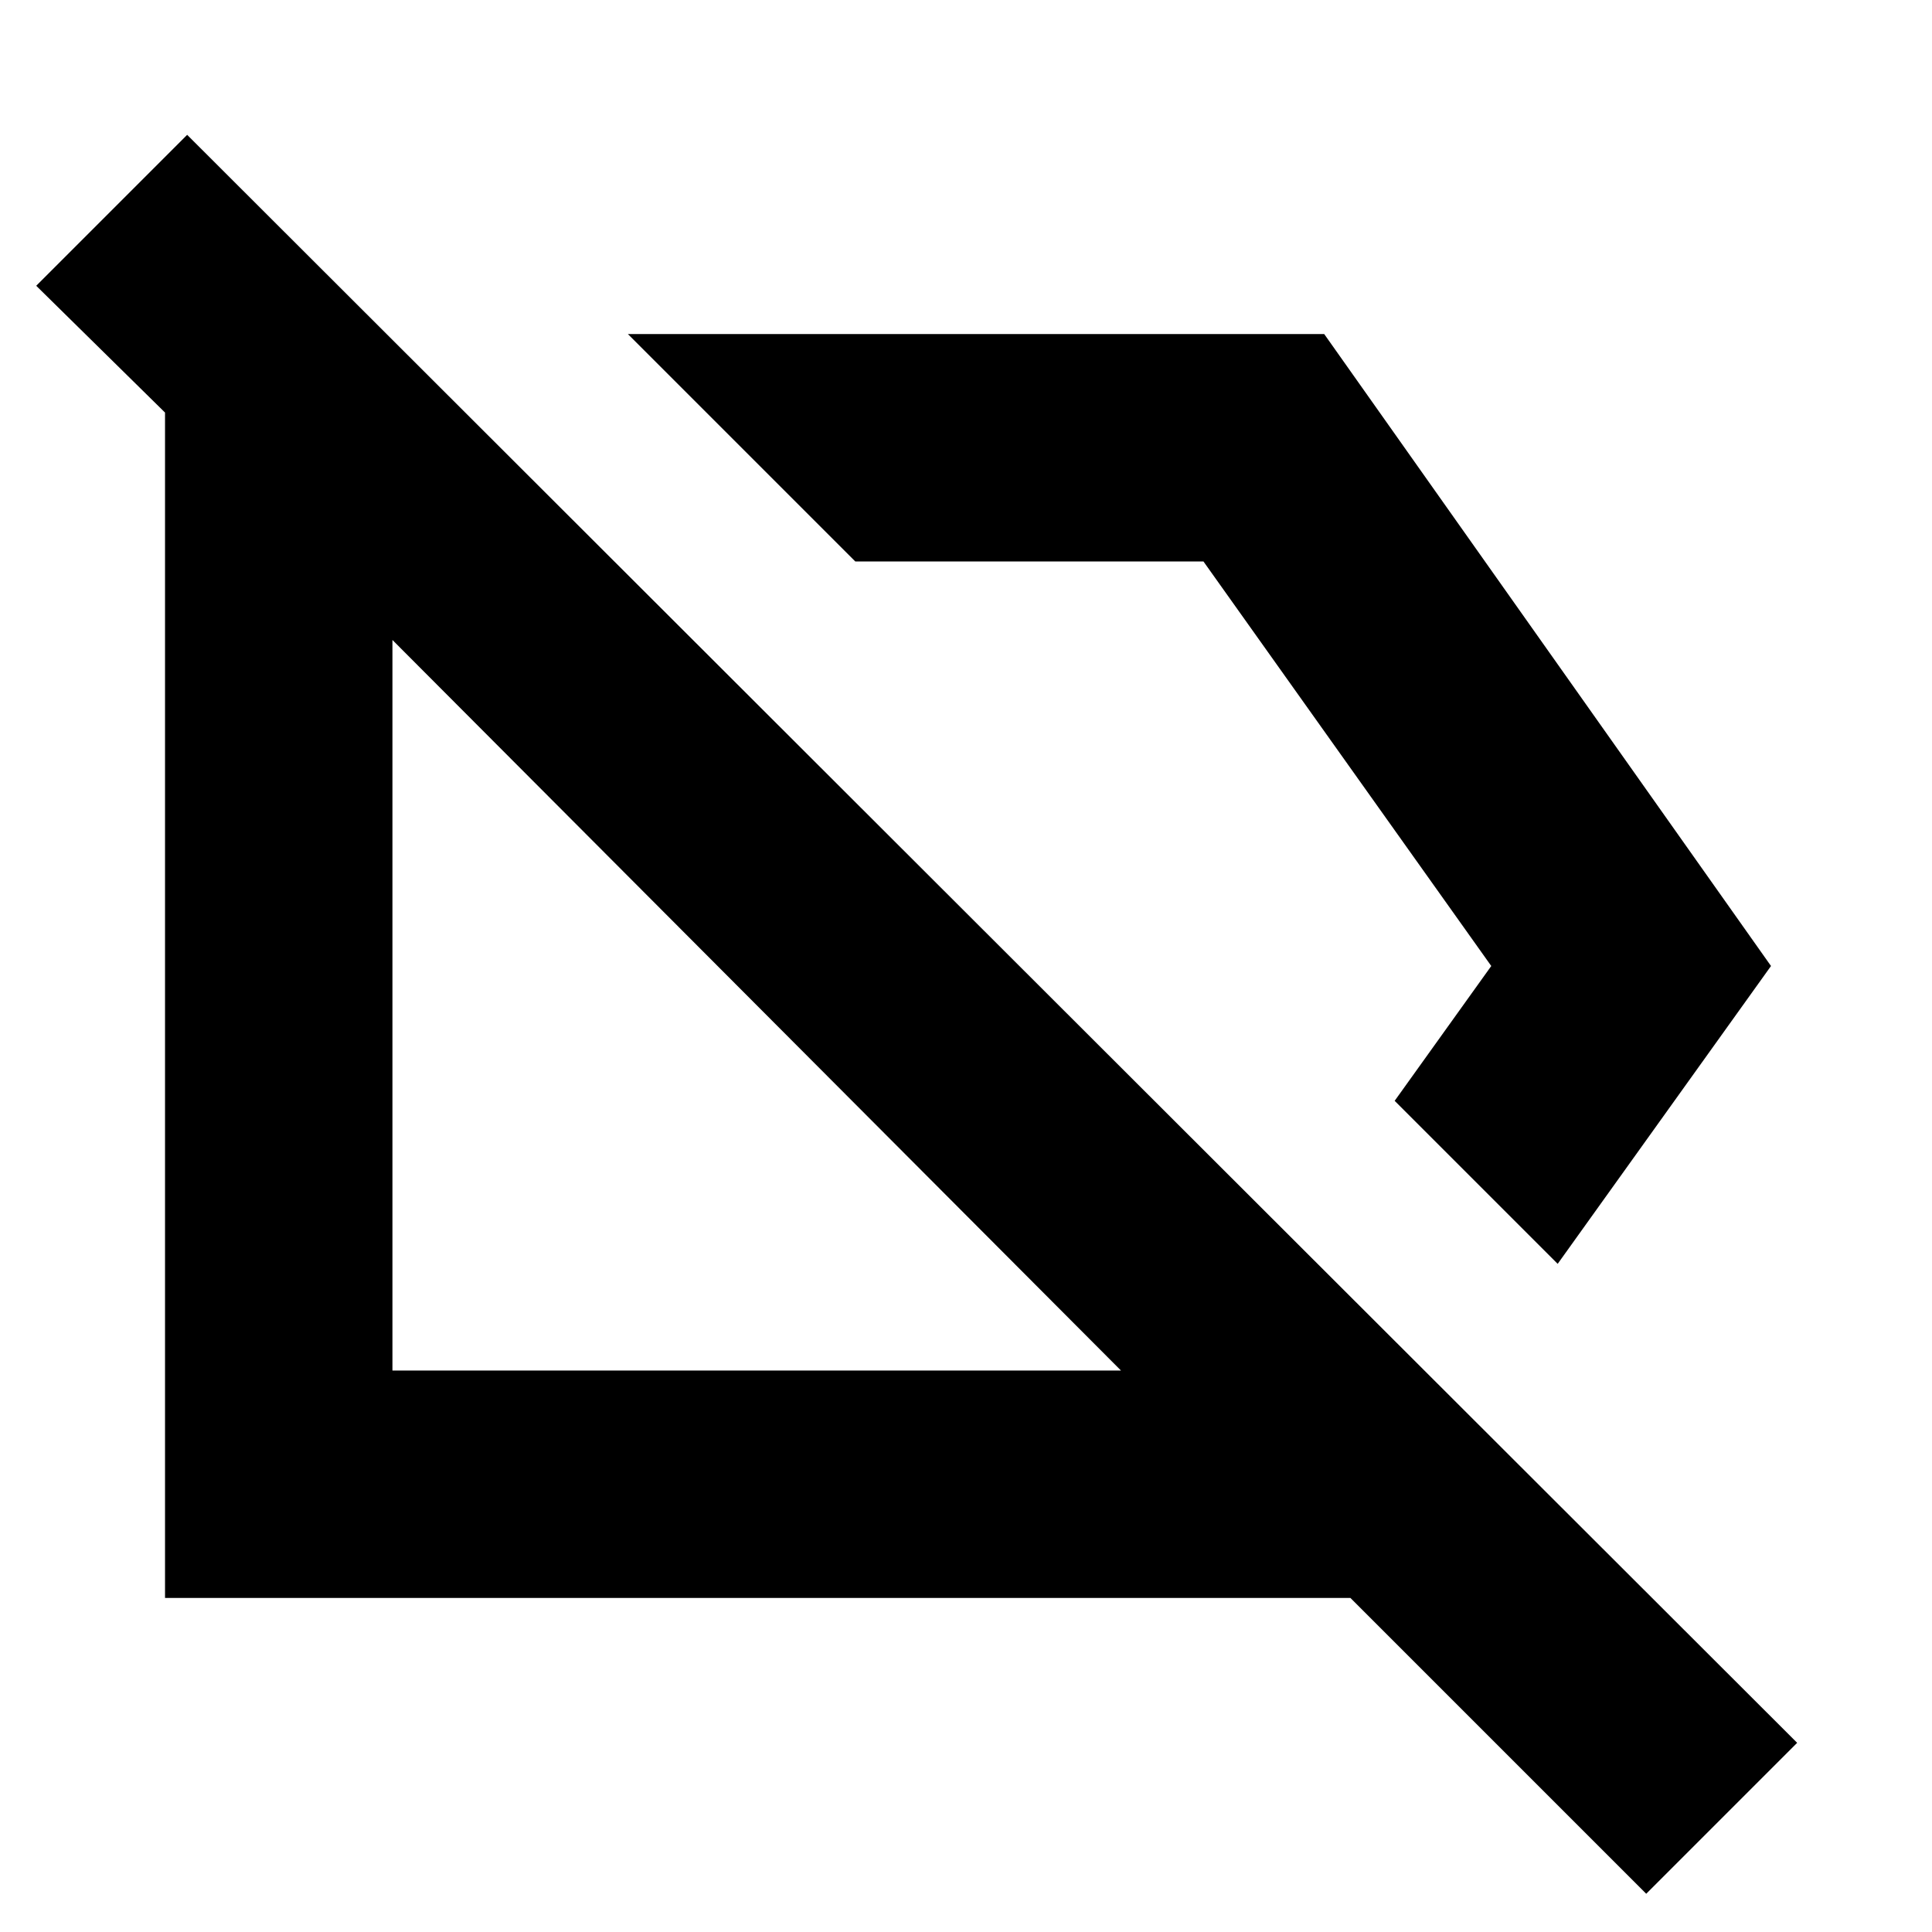 <svg xmlns="http://www.w3.org/2000/svg" height="24" width="24"><path d="M19.35 15.7 17.325 13.675 18.525 12 14.95 6.975H10.625L7.8 4.15H16.45L22 12ZM20.45 23.525 16.775 19.85H2.05V5.125L0.45 3.55L2.325 1.675L22.325 21.65ZM9.4 12.475ZM13.975 10.325ZM13.925 17.025 4.875 7.95V17.025Z"/></svg>